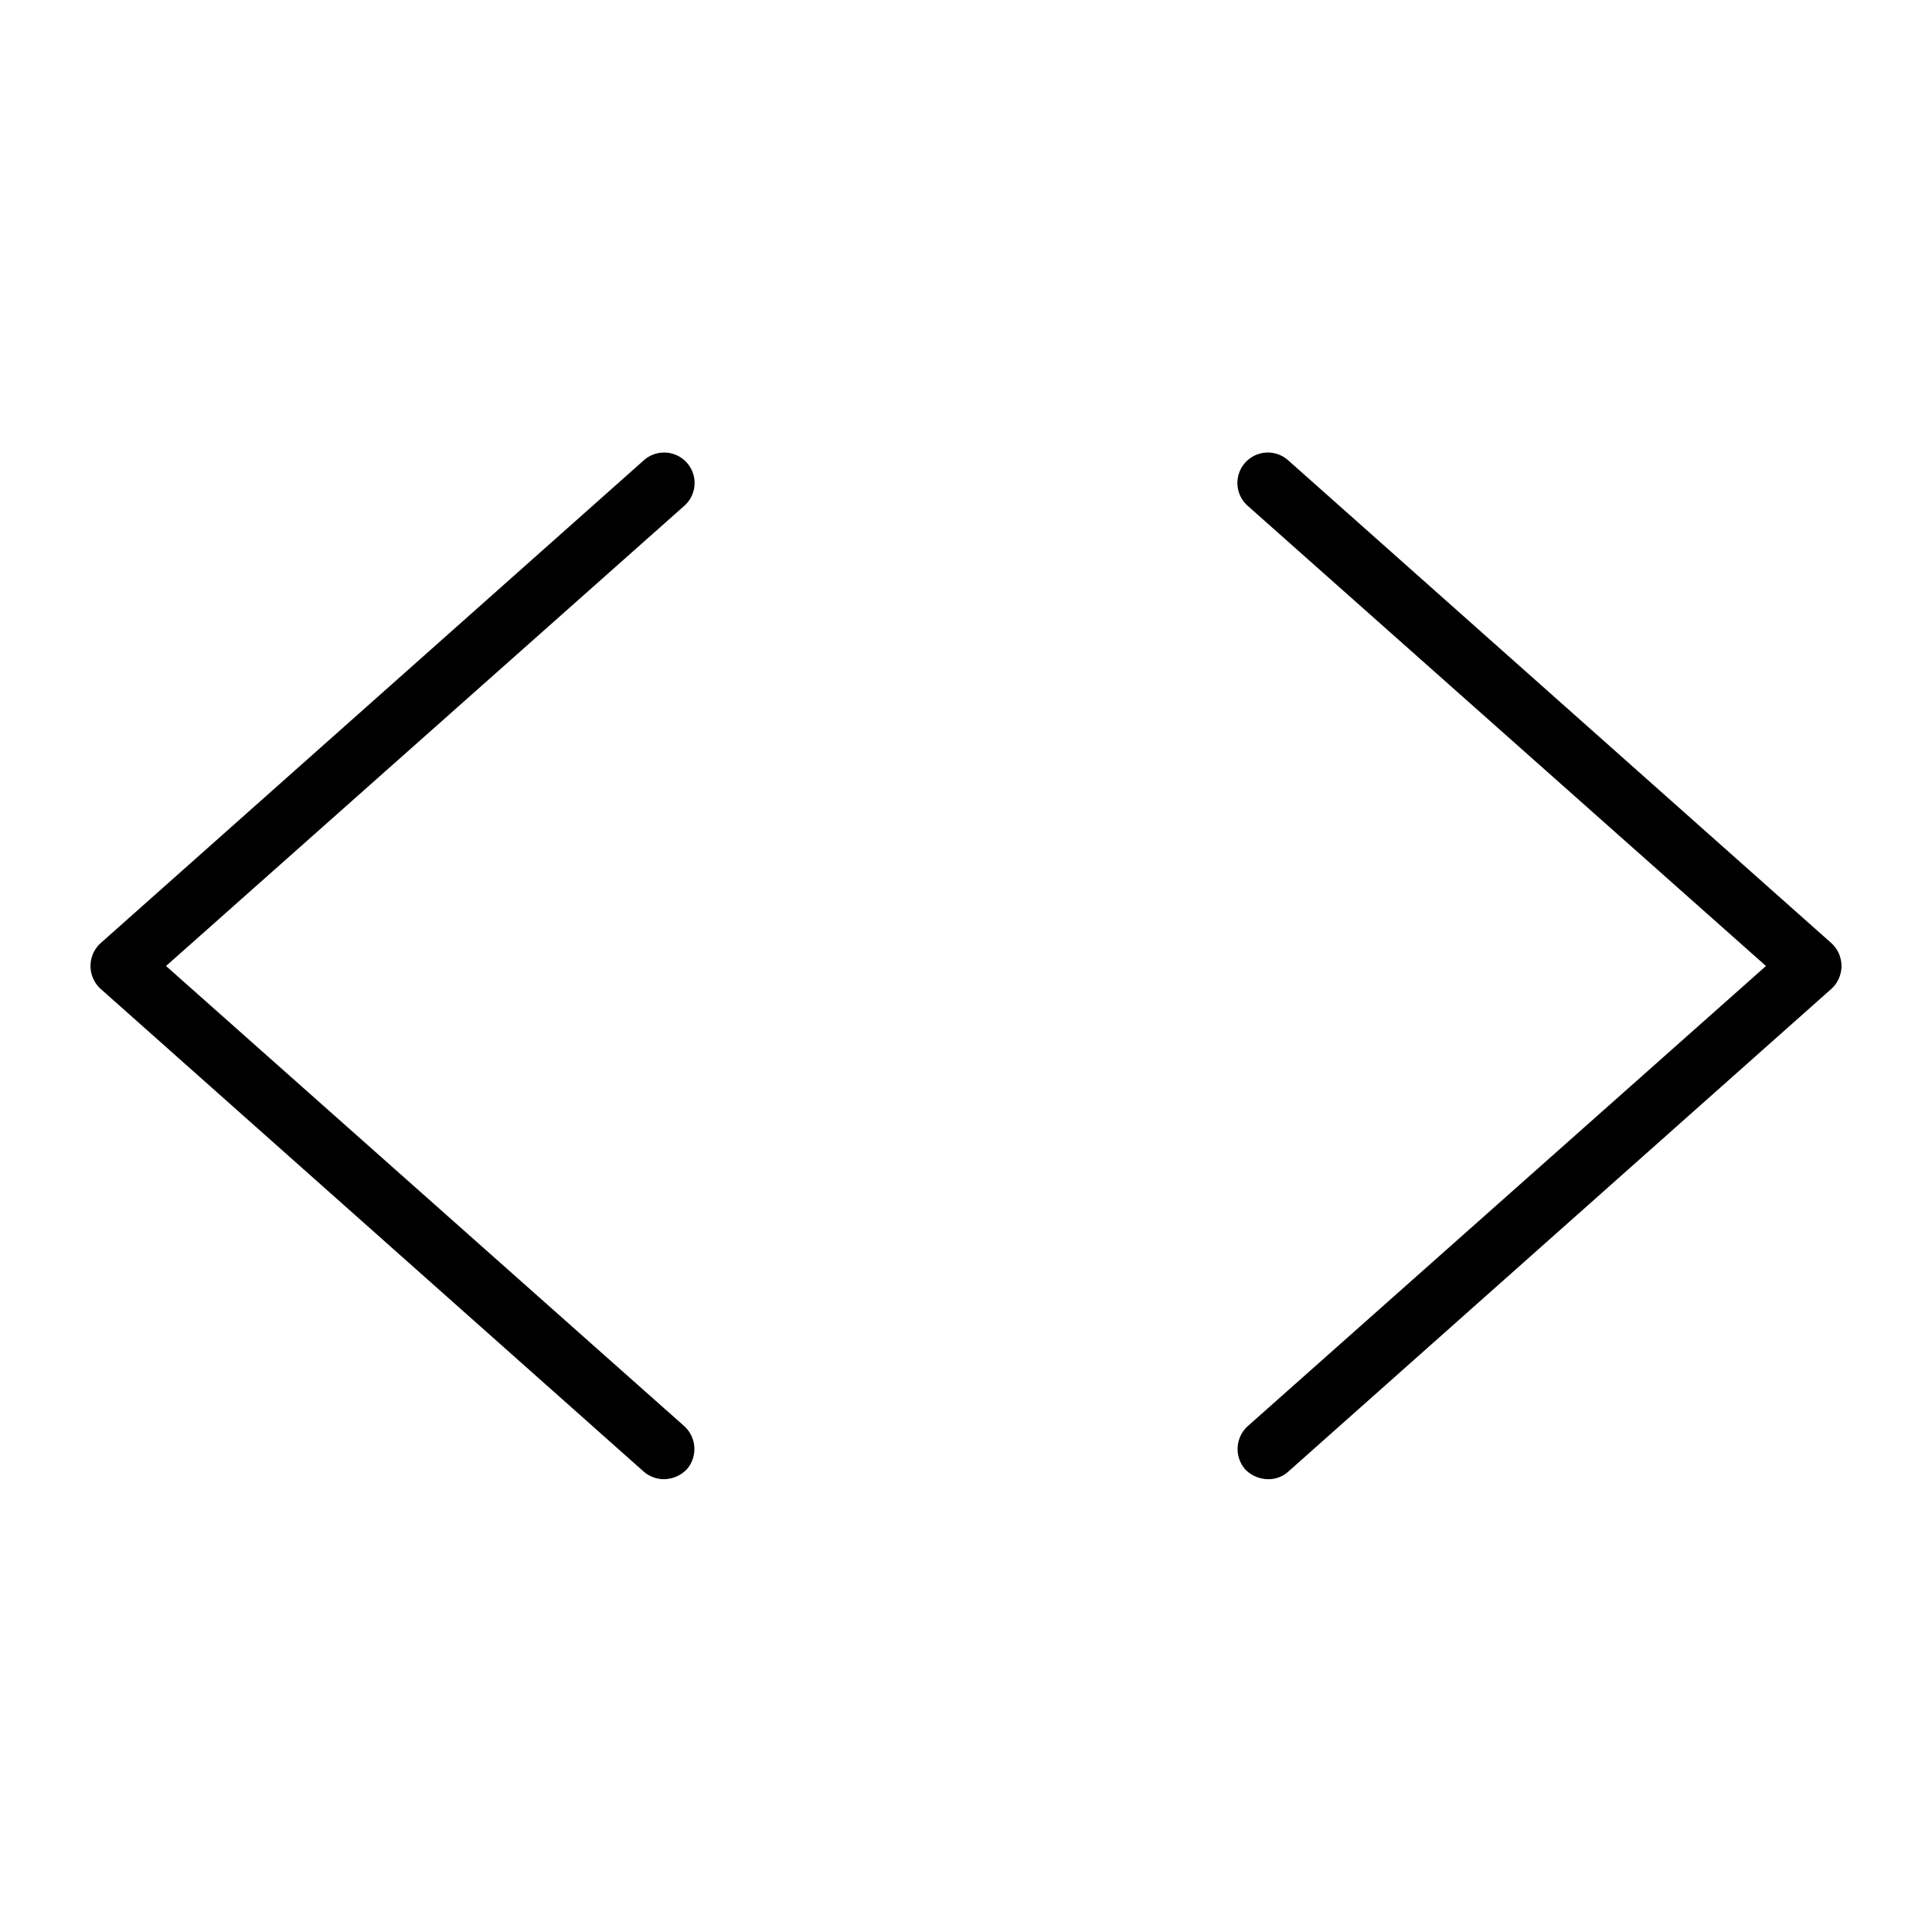 <svg xmlns="http://www.w3.org/2000/svg" viewBox="0 0 256 256" fill="currentColor"><path d="M90.7,67,22,128l68.7,61a4.1,4.1,0,0,1,.3,5.7,4.3,4.3,0,0,1-3,1.3,4.1,4.1,0,0,1-2.7-1l-72-64a4.1,4.1,0,0,1,0-6l72-64a4,4,0,0,1,5.4,6Zm152,58-72-64a4,4,0,0,0-5.4,6L234,128l-68.7,61a4.1,4.1,0,0,0-.3,5.7,4.3,4.3,0,0,0,3,1.3,3.9,3.9,0,0,0,2.7-1l72-64a4.1,4.1,0,0,0,0-6Z"/></svg>